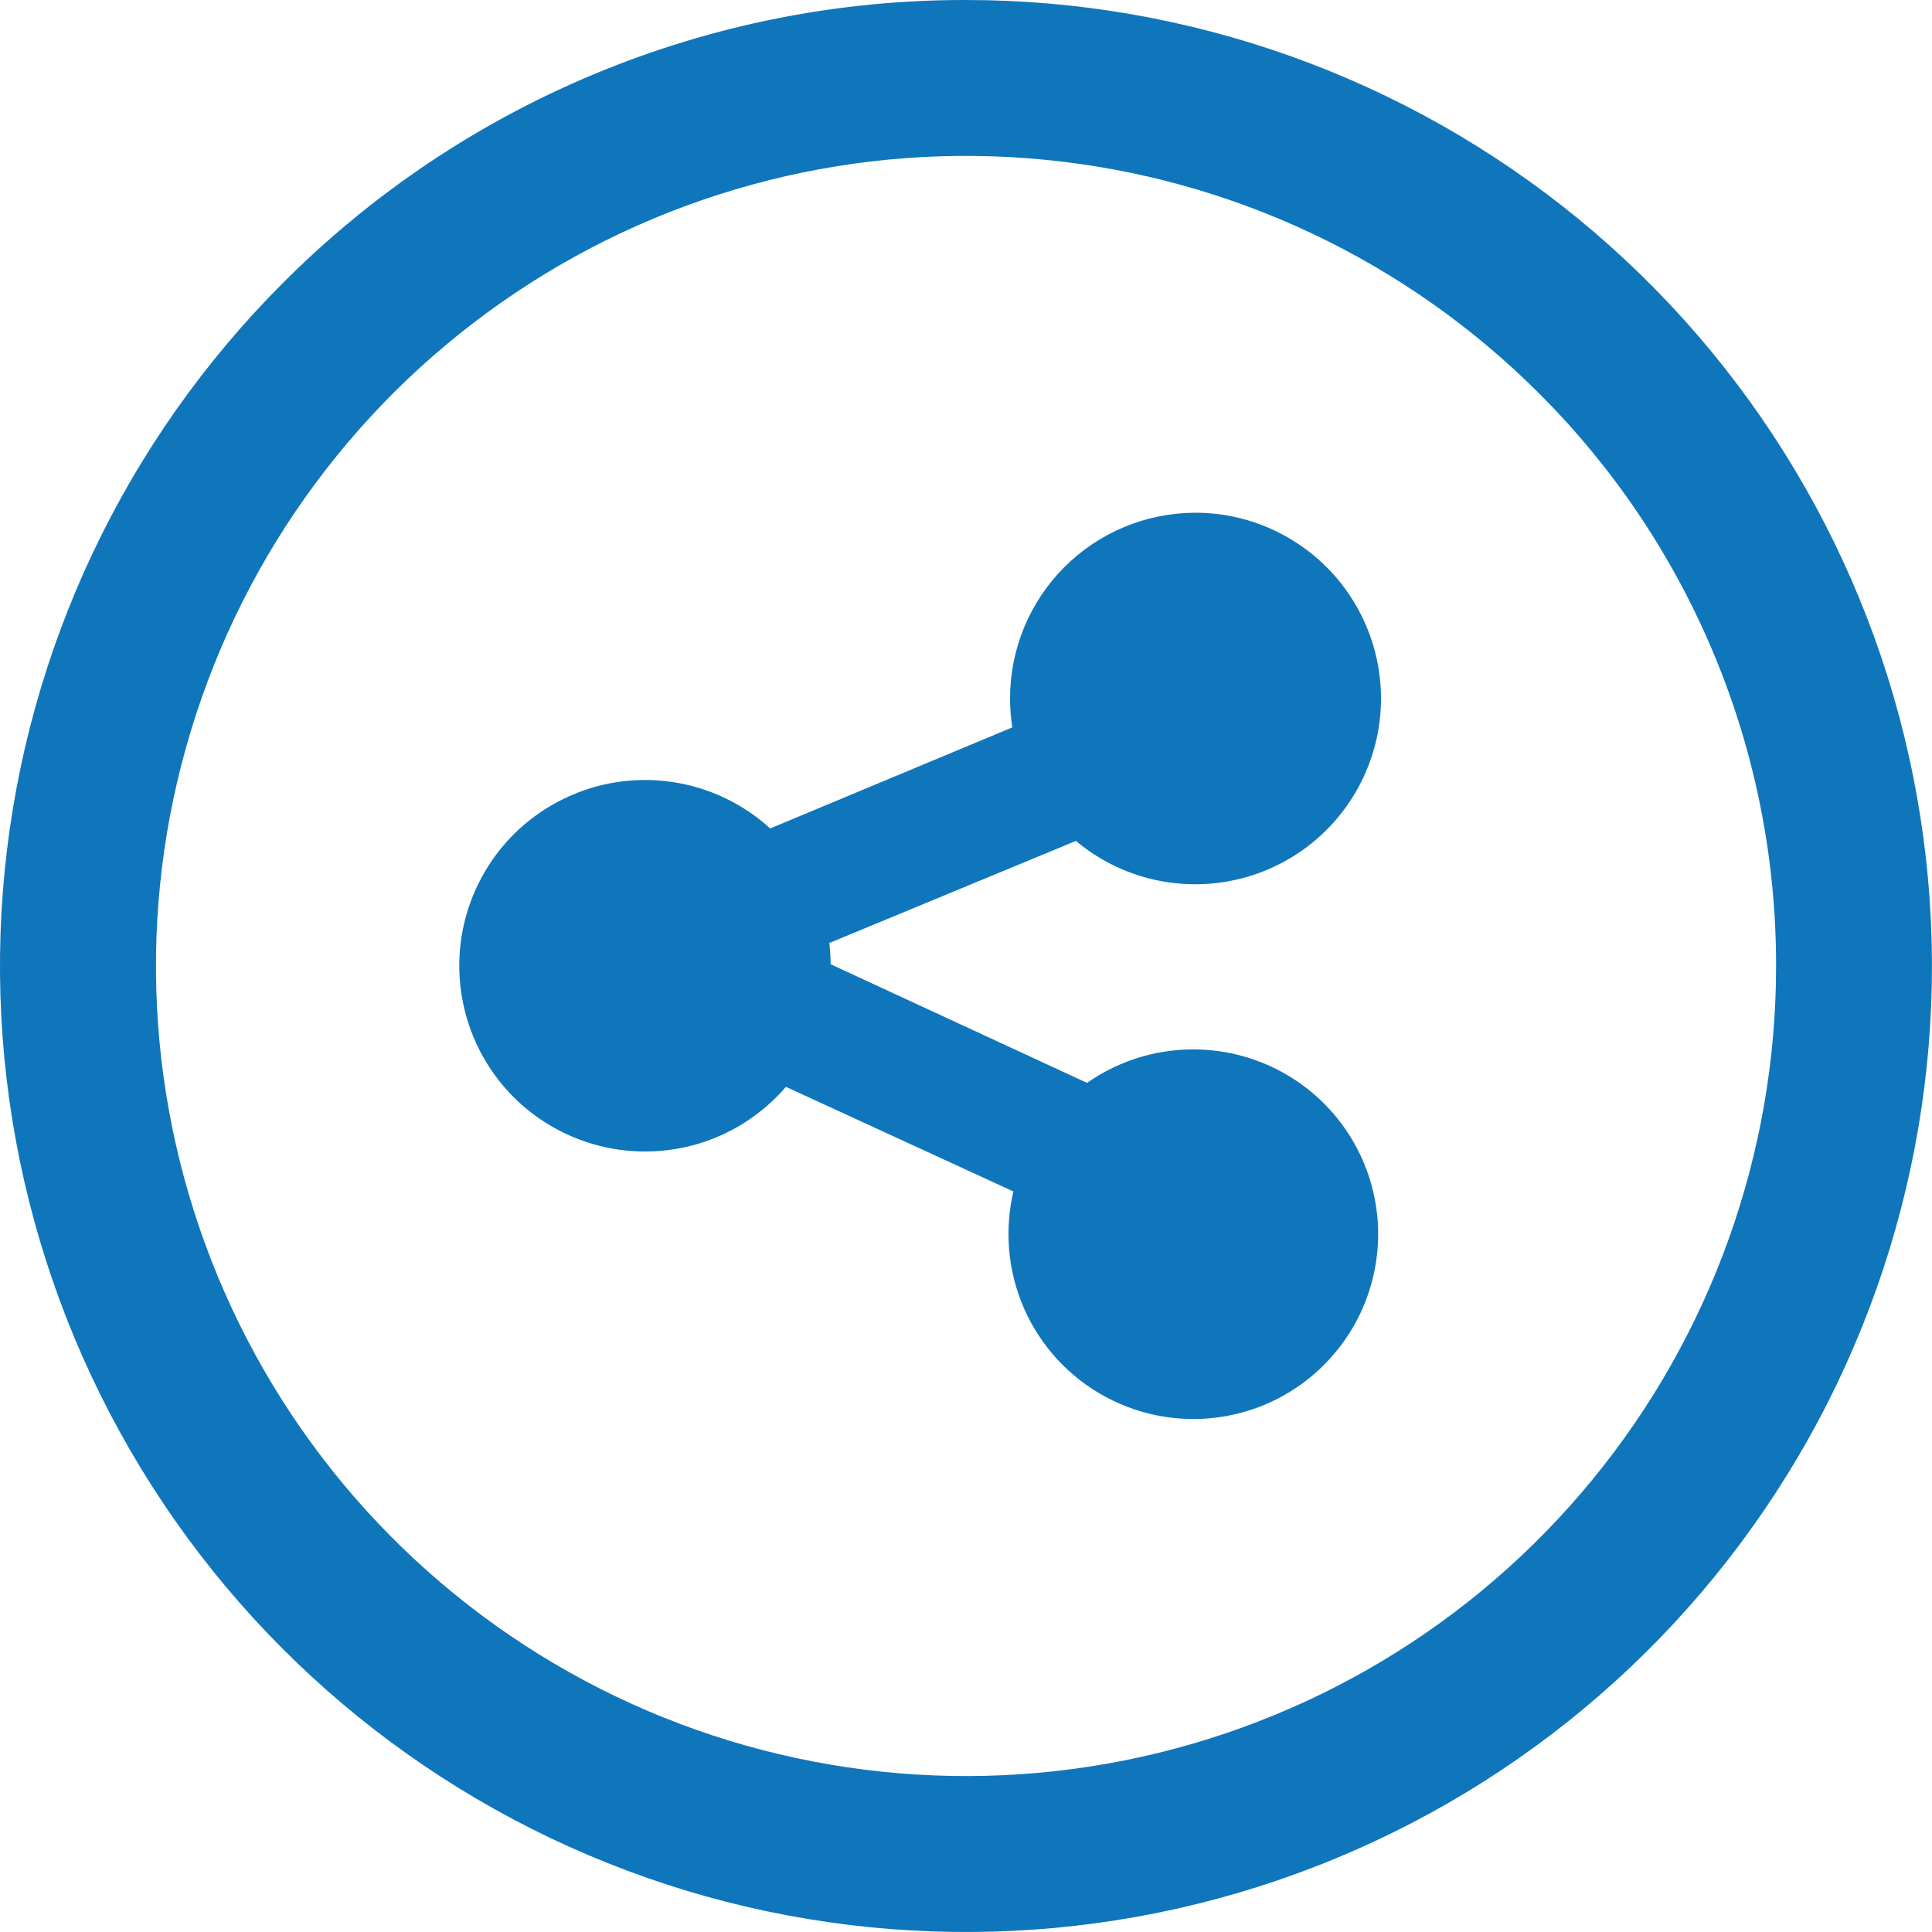 <svg width="20" height="20" viewBox="0 0 20 20" fill="none" xmlns="http://www.w3.org/2000/svg">
<path d="M9.997 9.84165e-06C12.311 -0.001 14.553 0.801 16.342 2.268C18.131 3.736 19.356 5.778 19.807 8.047C20.259 10.316 19.91 12.672 18.82 14.713C17.73 16.753 15.966 18.353 13.828 19.238C11.691 20.124 9.312 20.241 7.098 19.57C4.884 18.898 2.971 17.48 1.686 15.556C0.4 13.632 -0.179 11.322 0.048 9.02C0.275 6.717 1.293 4.565 2.929 2.929C3.856 1.999 4.958 1.261 6.171 0.759C7.384 0.256 8.684 -0.002 9.997 9.84165e-06ZM10.495 12.336L8.136 11.251C7.886 11.541 7.556 11.751 7.187 11.852C6.818 11.953 6.427 11.942 6.064 11.82C5.701 11.698 5.383 11.471 5.15 11.167C4.918 10.863 4.781 10.496 4.758 10.114C4.734 9.732 4.826 9.352 5.02 9.022C5.214 8.692 5.502 8.428 5.848 8.263C6.193 8.097 6.58 8.039 6.958 8.095C7.337 8.151 7.69 8.318 7.973 8.576L10.479 7.53C10.464 7.43 10.456 7.33 10.456 7.229C10.456 6.721 10.657 6.234 11.015 5.874C11.373 5.514 11.858 5.311 12.366 5.308C12.676 5.306 12.981 5.38 13.255 5.522C13.53 5.664 13.767 5.87 13.945 6.123C14.123 6.376 14.238 6.668 14.279 6.975C14.32 7.282 14.287 7.594 14.181 7.885C14.076 8.176 13.902 8.437 13.675 8.646C13.447 8.856 13.172 9.007 12.873 9.088C12.575 9.168 12.261 9.175 11.959 9.109C11.656 9.042 11.375 8.904 11.138 8.705L8.585 9.762C8.594 9.836 8.598 9.909 8.599 9.982L11.253 11.21C11.604 10.964 12.027 10.843 12.455 10.866C12.883 10.889 13.291 11.054 13.614 11.337C13.936 11.619 14.155 12.002 14.234 12.423C14.313 12.844 14.248 13.28 14.05 13.66C13.852 14.04 13.532 14.343 13.142 14.52C12.751 14.696 12.313 14.737 11.896 14.634C11.48 14.532 11.11 14.293 10.846 13.955C10.582 13.618 10.439 13.201 10.44 12.773C10.44 12.626 10.457 12.479 10.49 12.336H10.495ZM15.928 4.068C14.555 2.696 12.75 1.843 10.819 1.654C8.888 1.464 6.951 1.95 5.339 3.029C3.726 4.107 2.537 5.712 1.975 7.569C1.412 9.425 1.511 11.42 2.254 13.212C2.997 15.004 4.339 16.483 6.05 17.397C7.761 18.311 9.737 18.603 11.639 18.224C13.542 17.845 15.255 16.818 16.485 15.317C17.715 13.817 18.387 11.937 18.386 9.997C18.387 8.895 18.171 7.804 17.749 6.787C17.327 5.769 16.708 4.845 15.928 4.068Z" fill="#0F76BB"/>
</svg>
